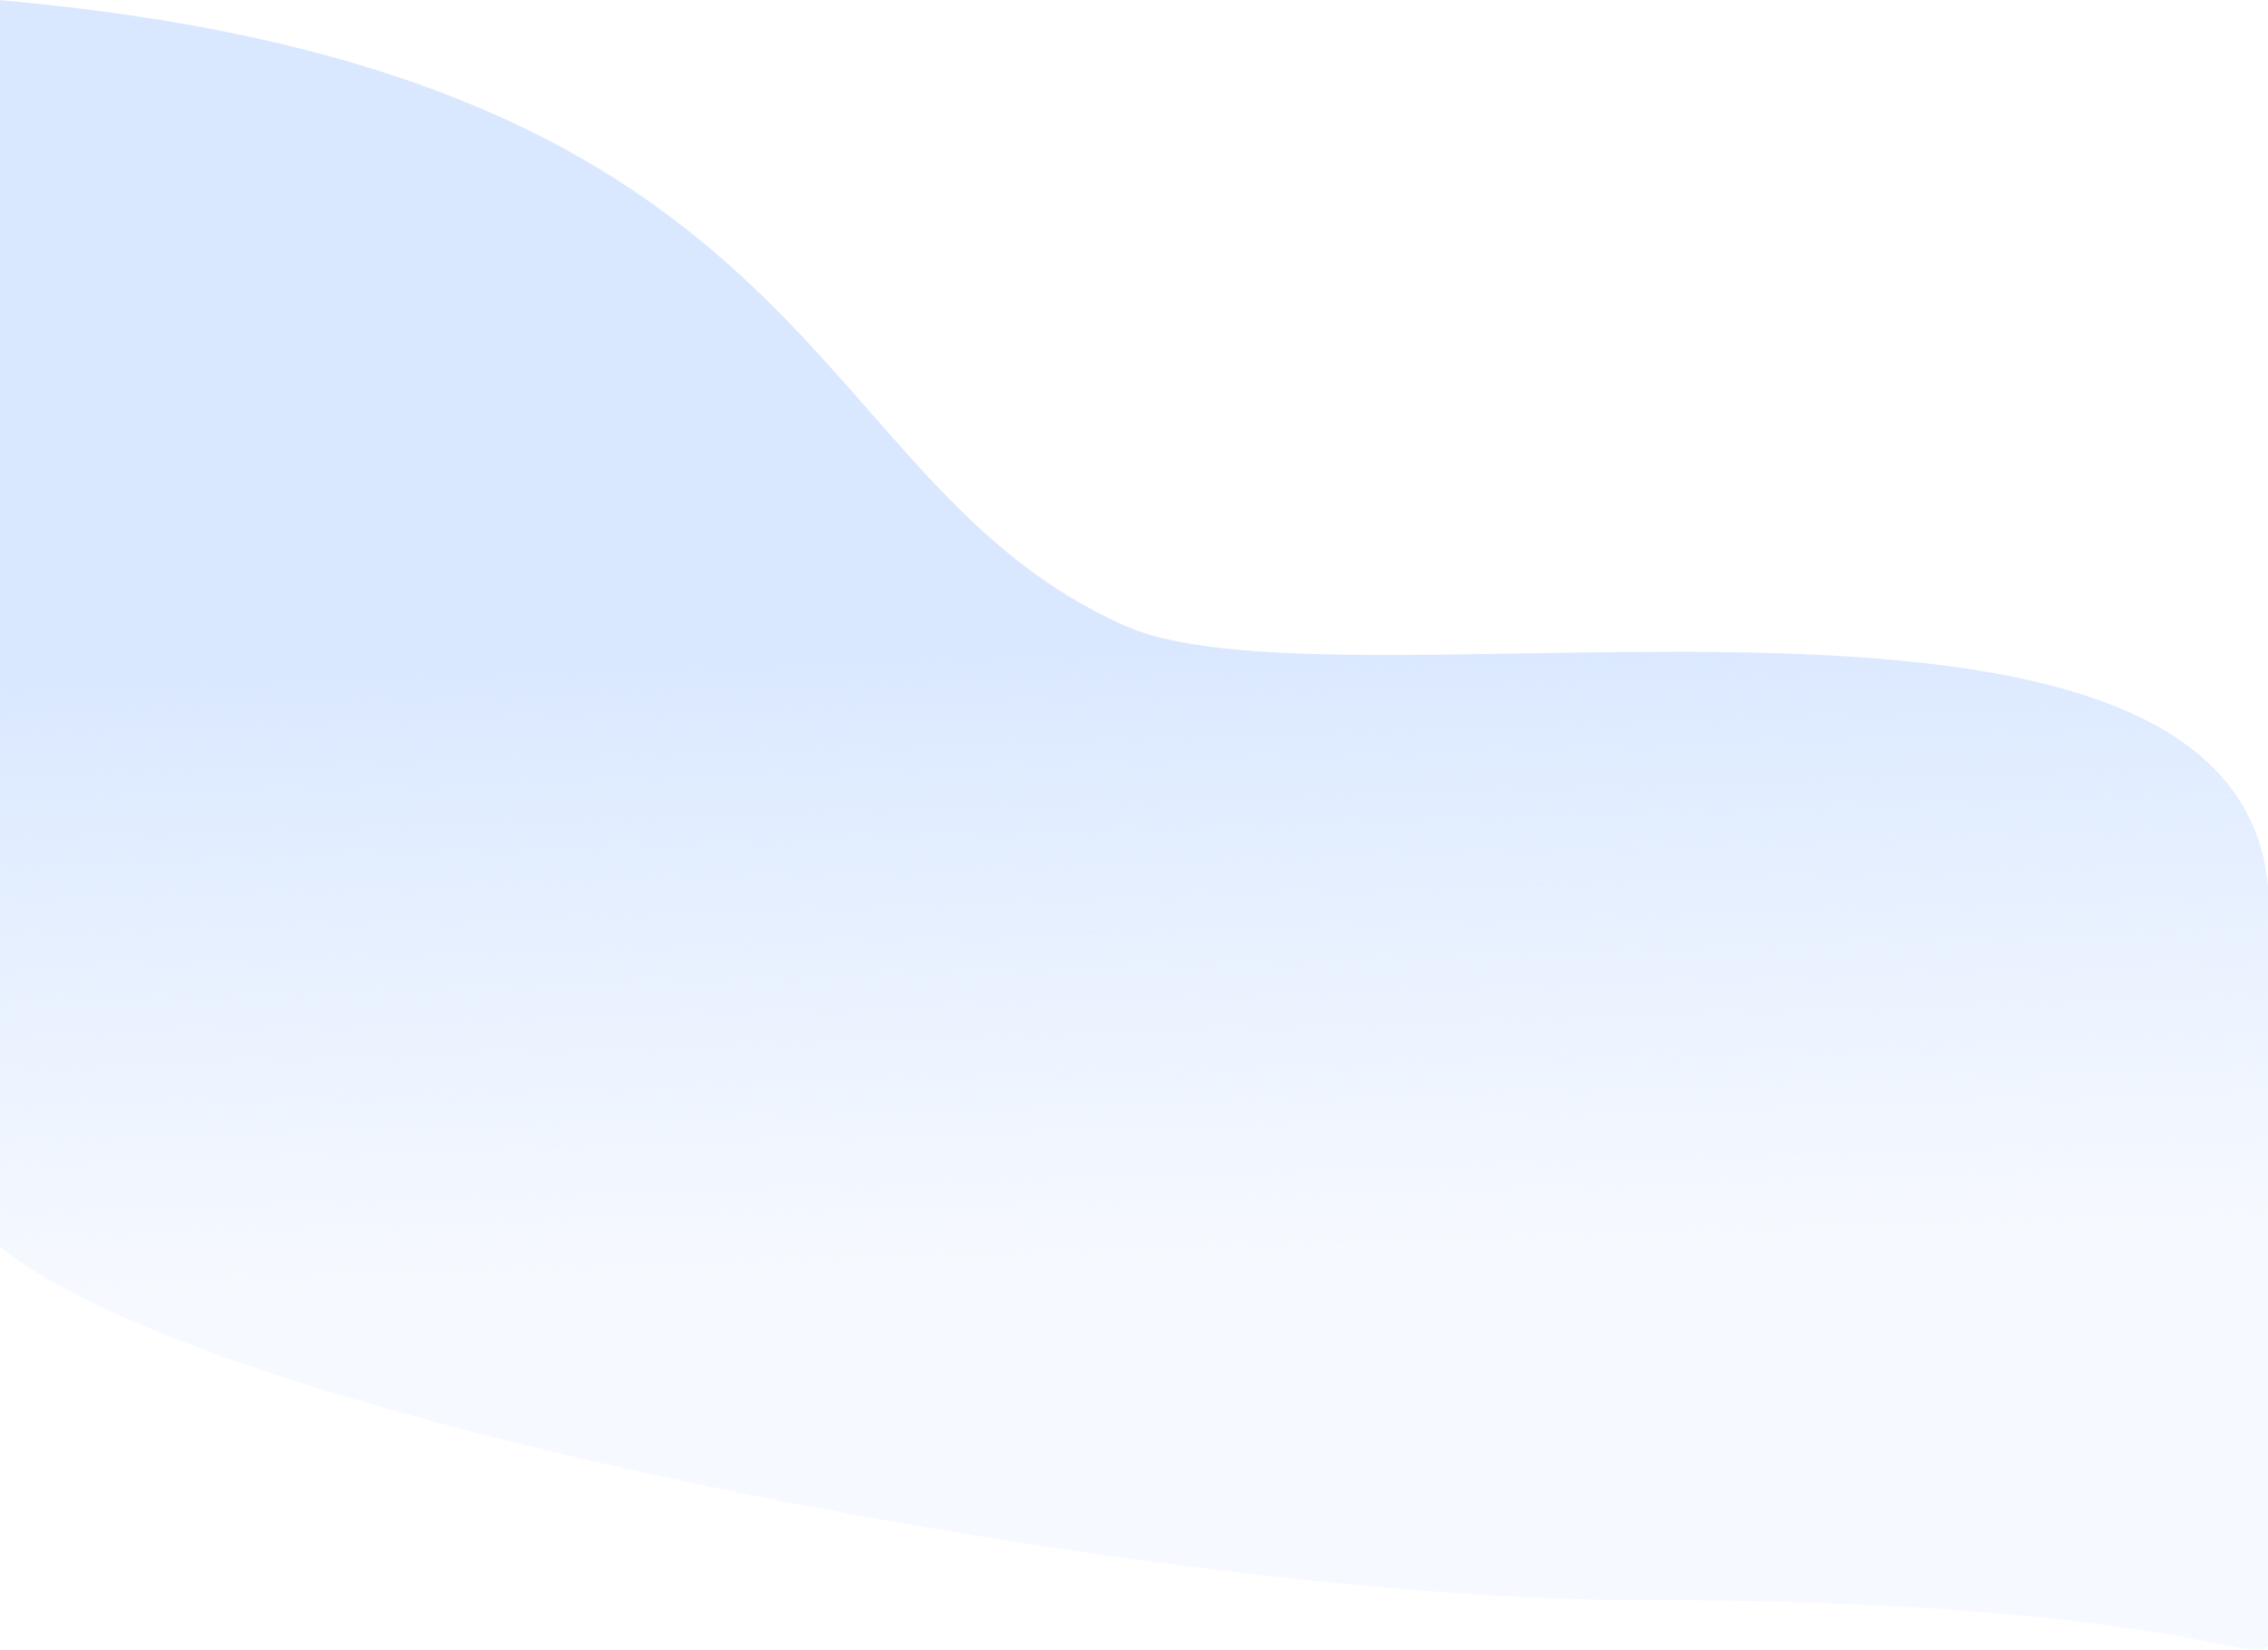 <svg width="1282" height="933" viewBox="0 0 1282 933" fill="none" xmlns="http://www.w3.org/2000/svg">
<path d="M-1 0C471.344 41.455 451.061 272.273 636.5 354C761.5 409.09 1282.58 286.5 1282.58 514C1282.58 545 1282.58 904.5 1282.58 904.5C1282.58 968 1312.84 904.5 924 904.5C664.067 904.5 120 805 -1 703.908C-1 481.296 -1 359.574 -1 0Z" fill="url(#paint0_linear)"/>
<defs>
<linearGradient id="paint0_linear" x1="719" y1="353" x2="730.54" y2="706.623" gradientUnits="userSpaceOnUse">
<stop offset="0.026" stop-color="#DAE8FF"/>
<stop offset="0.646" stop-color="#DAE8FF" stop-opacity="0.5"/>
<stop offset="1" stop-color="#DAE8FF" stop-opacity="0.25"/>
</linearGradient>
</defs>
</svg>
